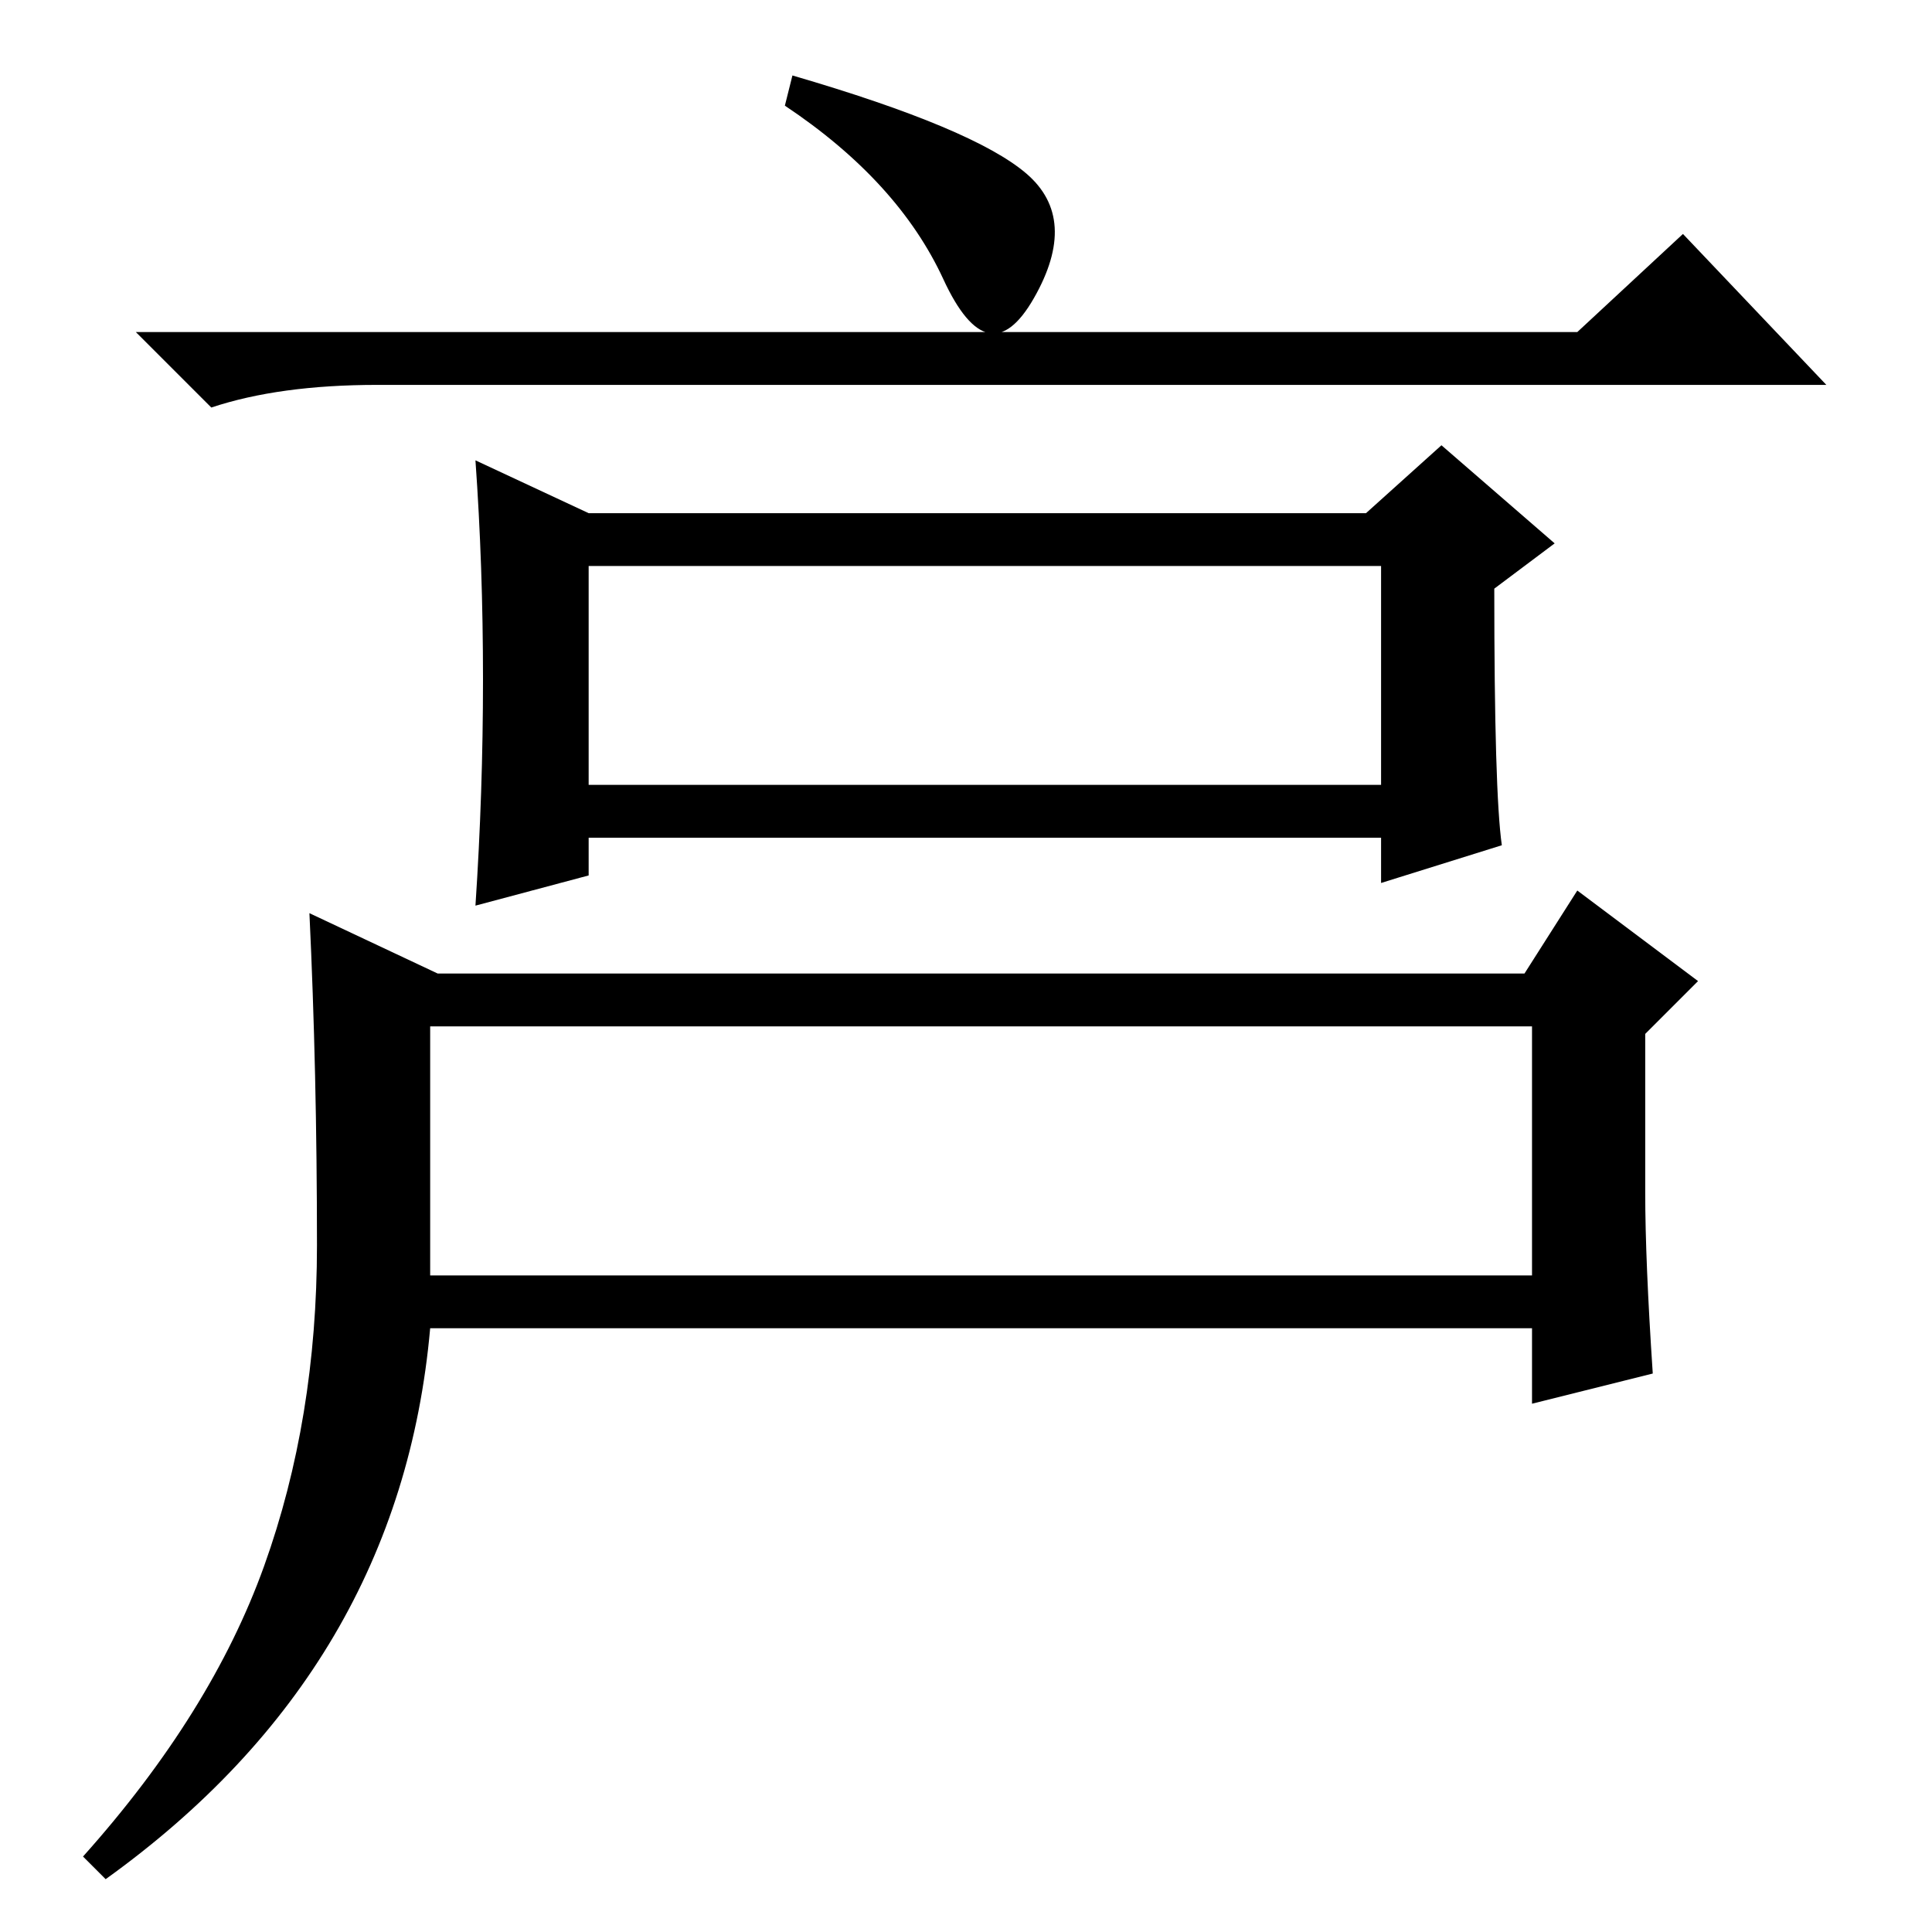 <?xml version="1.0" standalone="no"?>
<!DOCTYPE svg PUBLIC "-//W3C//DTD SVG 1.1//EN" "http://www.w3.org/Graphics/SVG/1.1/DTD/svg11.dtd" >
<svg xmlns="http://www.w3.org/2000/svg" xmlns:xlink="http://www.w3.org/1999/xlink" version="1.1" viewBox="0 -36 256 256">
  <g transform="matrix(1 0 0 -1 0 220)">
   <path fill="currentColor"
d="M78 152h105v29h-105v-29zM209 212l14 13l19 -20h-192q-13 0 -22 -3l-10 10h191zM64 166q0 15 -1 29l15 -7h103l10 9l15 -13l-8 -6q0 -27 1 -34l-16 -5v6h-105v-5l-15 -4q1 15 1 30zM136 233q7 -6 1 -16.5t-12 2.5t-21 23l1 4q24 -7 31 -13zM219 74l-16 -4v10h-146
q-4 -45 -43 -73l-3 3q17 19 24 38.5t7 42.5t-1 44l17 -8h144l7 11l16 -12l-7 -7v-21q0 -9 1 -24zM57 87h146v33h-146v-33z" />
  </g>

</svg>

